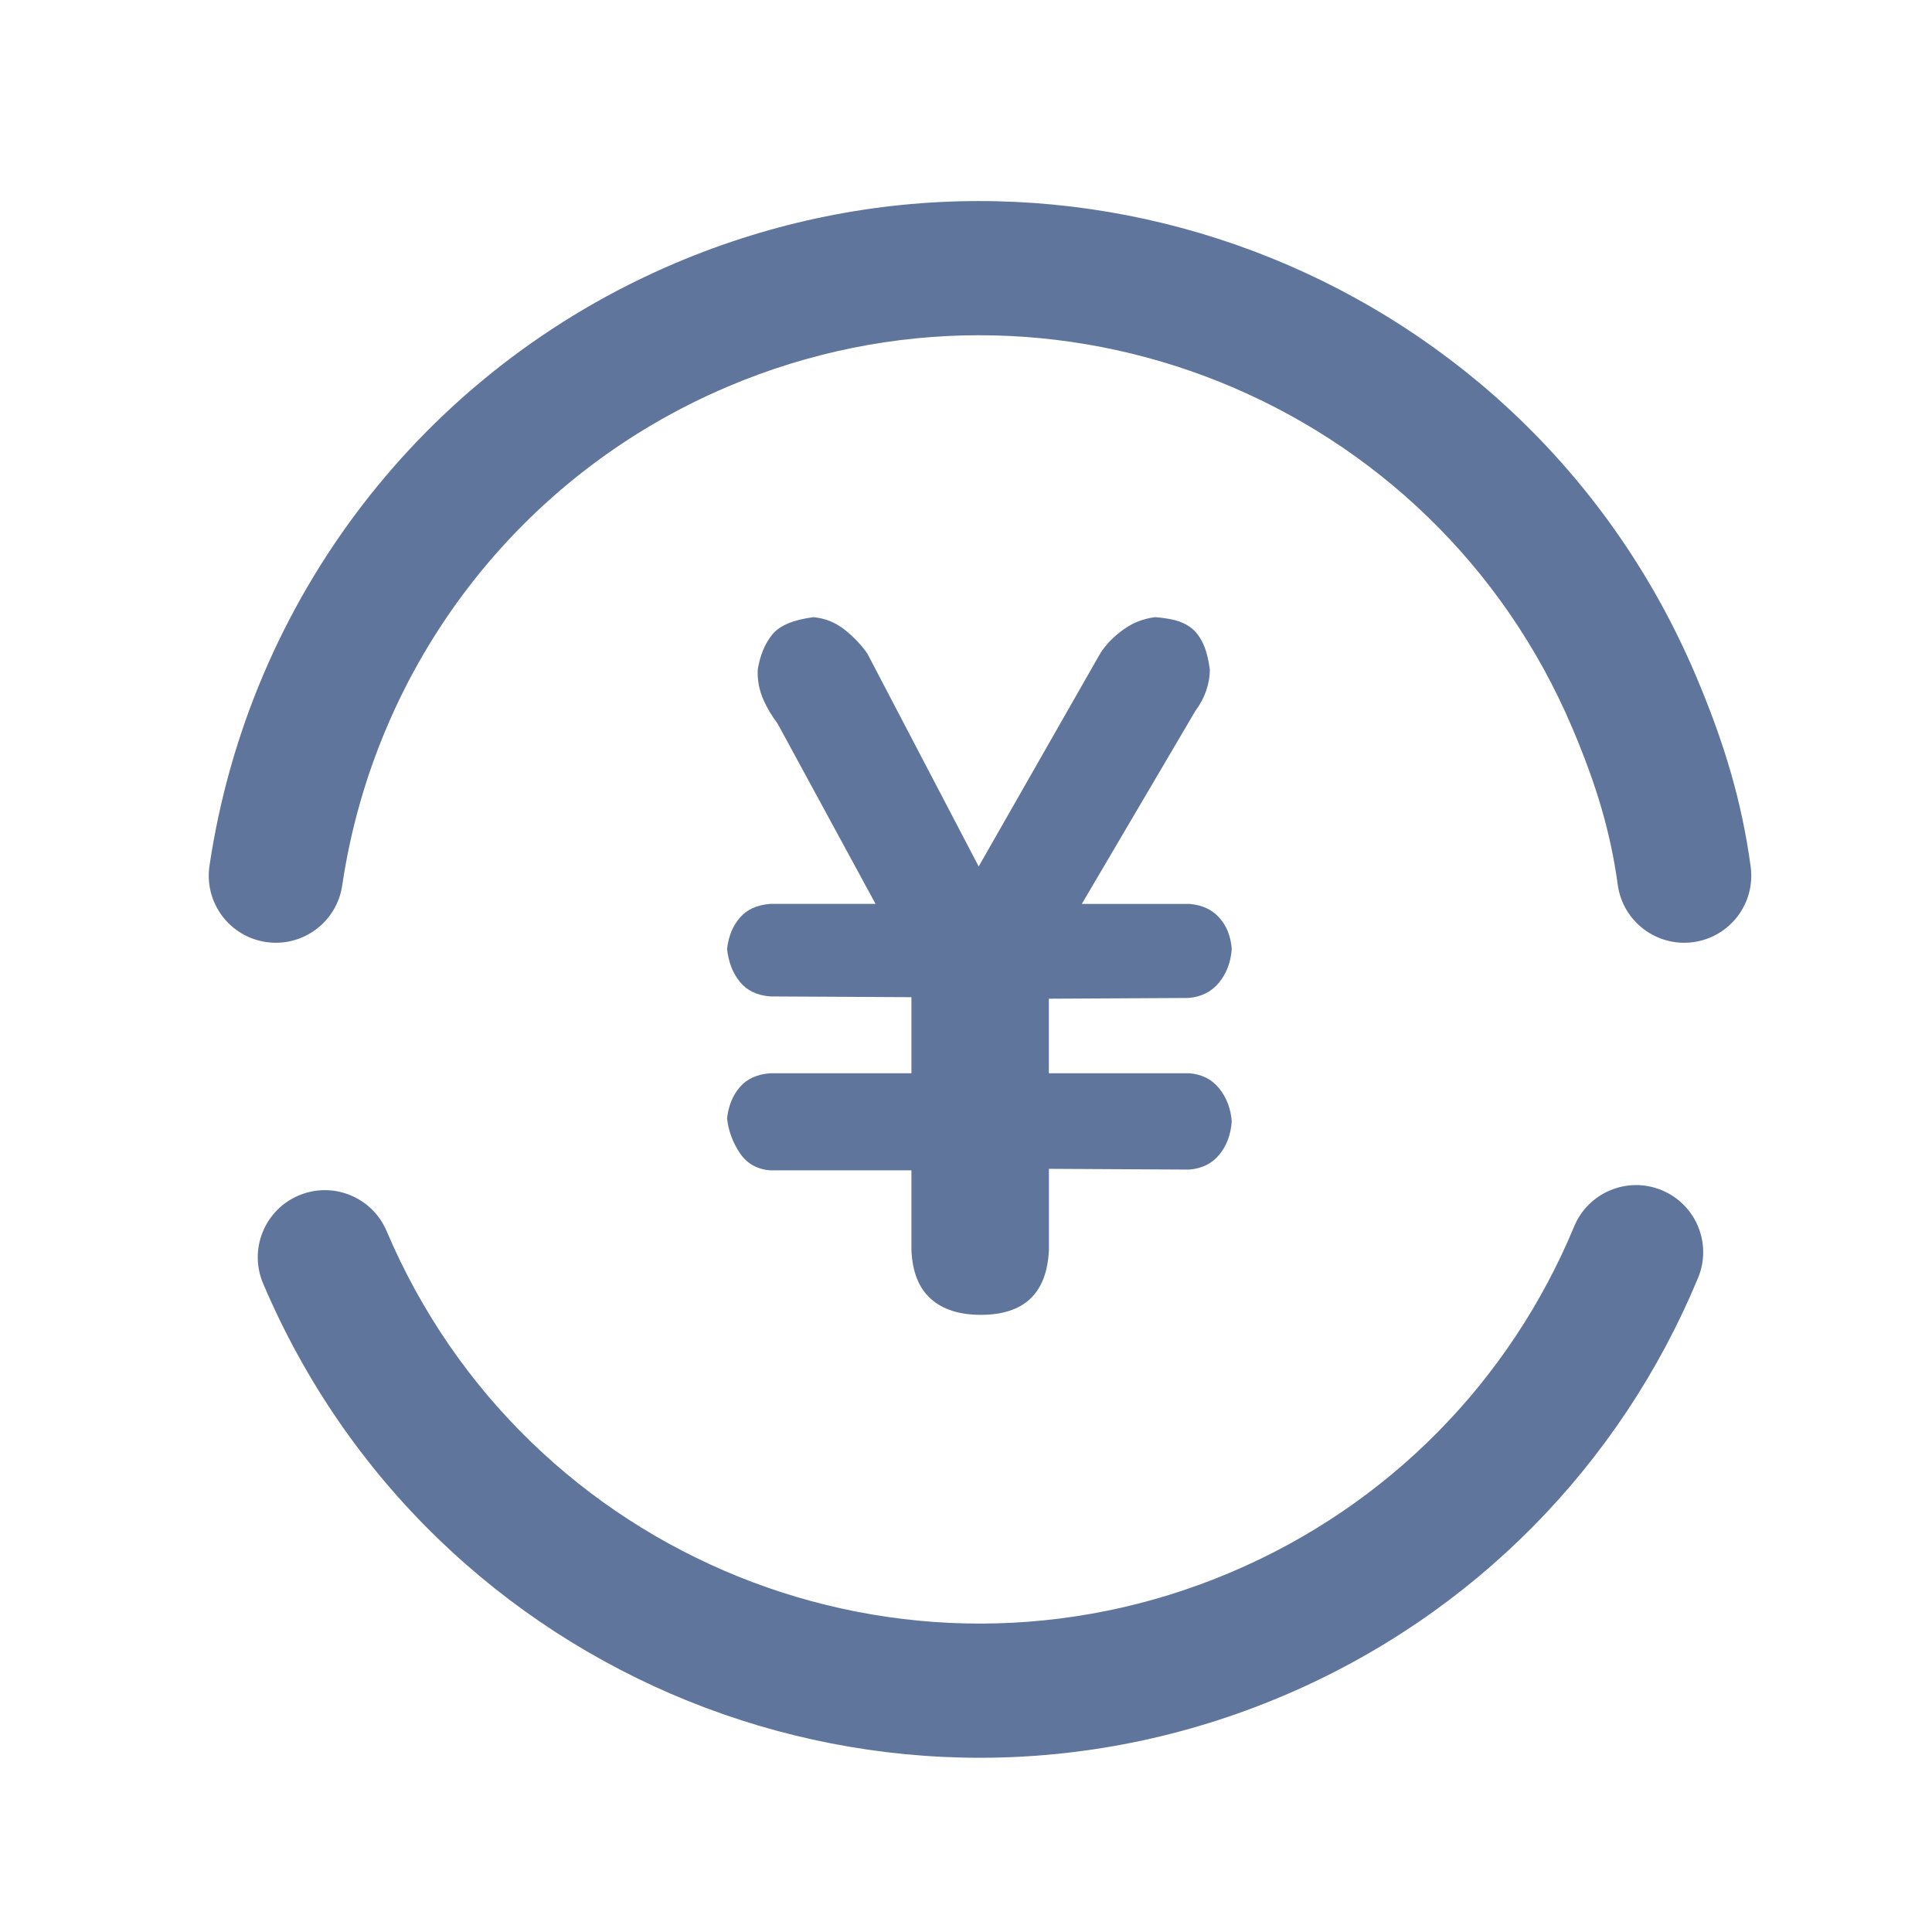 <?xml version="1.0" encoding="UTF-8"?>
<svg width="72px" height="72px" viewBox="0 0 72 72" version="1.1" xmlns="http://www.w3.org/2000/svg" xmlns:xlink="http://www.w3.org/1999/xlink">
    <!-- Generator: Sketch 63.1 (92452) - https://sketch.com -->
    <title>结算处理</title>
    <desc>Created with Sketch.</desc>
    <g id="结算处理" stroke="none" stroke-width="1" fill="none" fill-rule="evenodd">
        <g id="现金" transform="translate(27, 23)" fill="#60759C" fill-rule="nonzero">
            <g id="时间轴-羊角标">
                <path d="M18.441,17.567 C18.713,17.909 18.868,18.318 18.903,18.793 C18.868,19.287 18.713,19.7 18.441,20.03 C18.168,20.363 17.797,20.547 17.323,20.587 L12.09,20.559 L12.09,23.579 C12.018,25.193 11.172,26 9.554,26 C8.755,26 8.133,25.802 7.688,25.402 C7.241,25.004 7,24.396 6.966,23.579 L6.966,20.615 L1.703,20.615 C1.214,20.577 0.836,20.363 0.574,19.974 L0.574,19.974 C0.311,19.587 0.146,19.143 0.095,18.678 C0.15,18.204 0.309,17.815 0.574,17.51 C0.835,17.207 1.214,17.035 1.703,16.997 L6.966,16.997 L6.966,14.162 L1.703,14.134 C1.214,14.095 0.836,13.915 0.574,13.593 C0.309,13.268 0.15,12.86 0.095,12.366 C0.15,11.891 0.309,11.502 0.574,11.198 C0.835,10.894 1.214,10.723 1.703,10.685 L5.629,10.685 L1.976,3.962 L1.976,3.962 C1.77,3.694 1.596,3.402 1.458,3.093 L1.458,3.093 C1.293,2.731 1.218,2.335 1.24,1.939 C1.33,1.406 1.513,0.974 1.784,0.642 C2.058,0.31 2.567,0.096 3.312,0.001 C3.747,0.038 4.139,0.197 4.484,0.472 C4.829,0.747 5.111,1.046 5.33,1.369 L9.473,9.29 L14.025,1.312 C14.242,0.99 14.525,0.704 14.871,0.458 C15.216,0.208 15.606,0.057 16.042,-3.76273286e-06 C16.316,0.019 16.564,0.057 16.792,0.113 C17.017,0.172 17.218,0.266 17.392,0.4 C17.563,0.532 17.71,0.723 17.828,0.969 C17.946,1.216 18.03,1.539 18.086,1.939 C18.086,2.49 17.905,3.012 17.541,3.506 L13.316,10.686 L17.324,10.686 C17.796,10.723 18.169,10.895 18.44,11.199 C18.712,11.503 18.867,11.892 18.904,12.367 C18.867,12.862 18.709,13.28 18.427,13.621 C18.145,13.962 17.769,14.151 17.296,14.191 L12.088,14.219 L12.088,16.997 L17.322,16.997 C17.796,17.035 18.167,17.226 18.44,17.567 L18.441,17.567 Z" id="路径"></path>
            </g>
        </g>
        <path d="M64.6,43.86 C64.237,45.193 62.864,45.979 61.531,45.616 C60.199,45.253 59.413,43.879 59.776,42.547 C60.289,40.66 60.5,38.847 60.5,36.5 C60.5,23.245 49.755,12.5 36.5,12.5 C28.039,12.5 20.342,16.912 16.008,24 C15.287,25.178 13.749,25.549 12.571,24.829 C11.393,24.109 11.022,22.57 11.742,21.392 C16.975,12.833 26.279,7.5 36.5,7.5 C52.516,7.5 65.5,20.484 65.5,36.5 C65.5,39.266 65.239,41.514 64.6,43.86 Z M7.5,36.5 C7.5,35.119 8.619,34 10,34 C11.381,34 12.5,35.119 12.5,36.5 C12.5,49.755 23.245,60.5 36.5,60.5 C42.873,60.5 48.846,58.008 53.305,53.635 C54.291,52.668 55.874,52.683 56.84,53.669 C57.807,54.654 57.792,56.237 56.806,57.204 C51.422,62.486 44.196,65.5 36.5,65.5 C20.484,65.5 7.5,52.516 7.5,36.5 Z" id="形状" fill="#60759C" fill-rule="nonzero" transform="translate(36.5, 36.5) rotate(-23) translate(-36.5, -36.5) "></path>
    </g>
</svg>